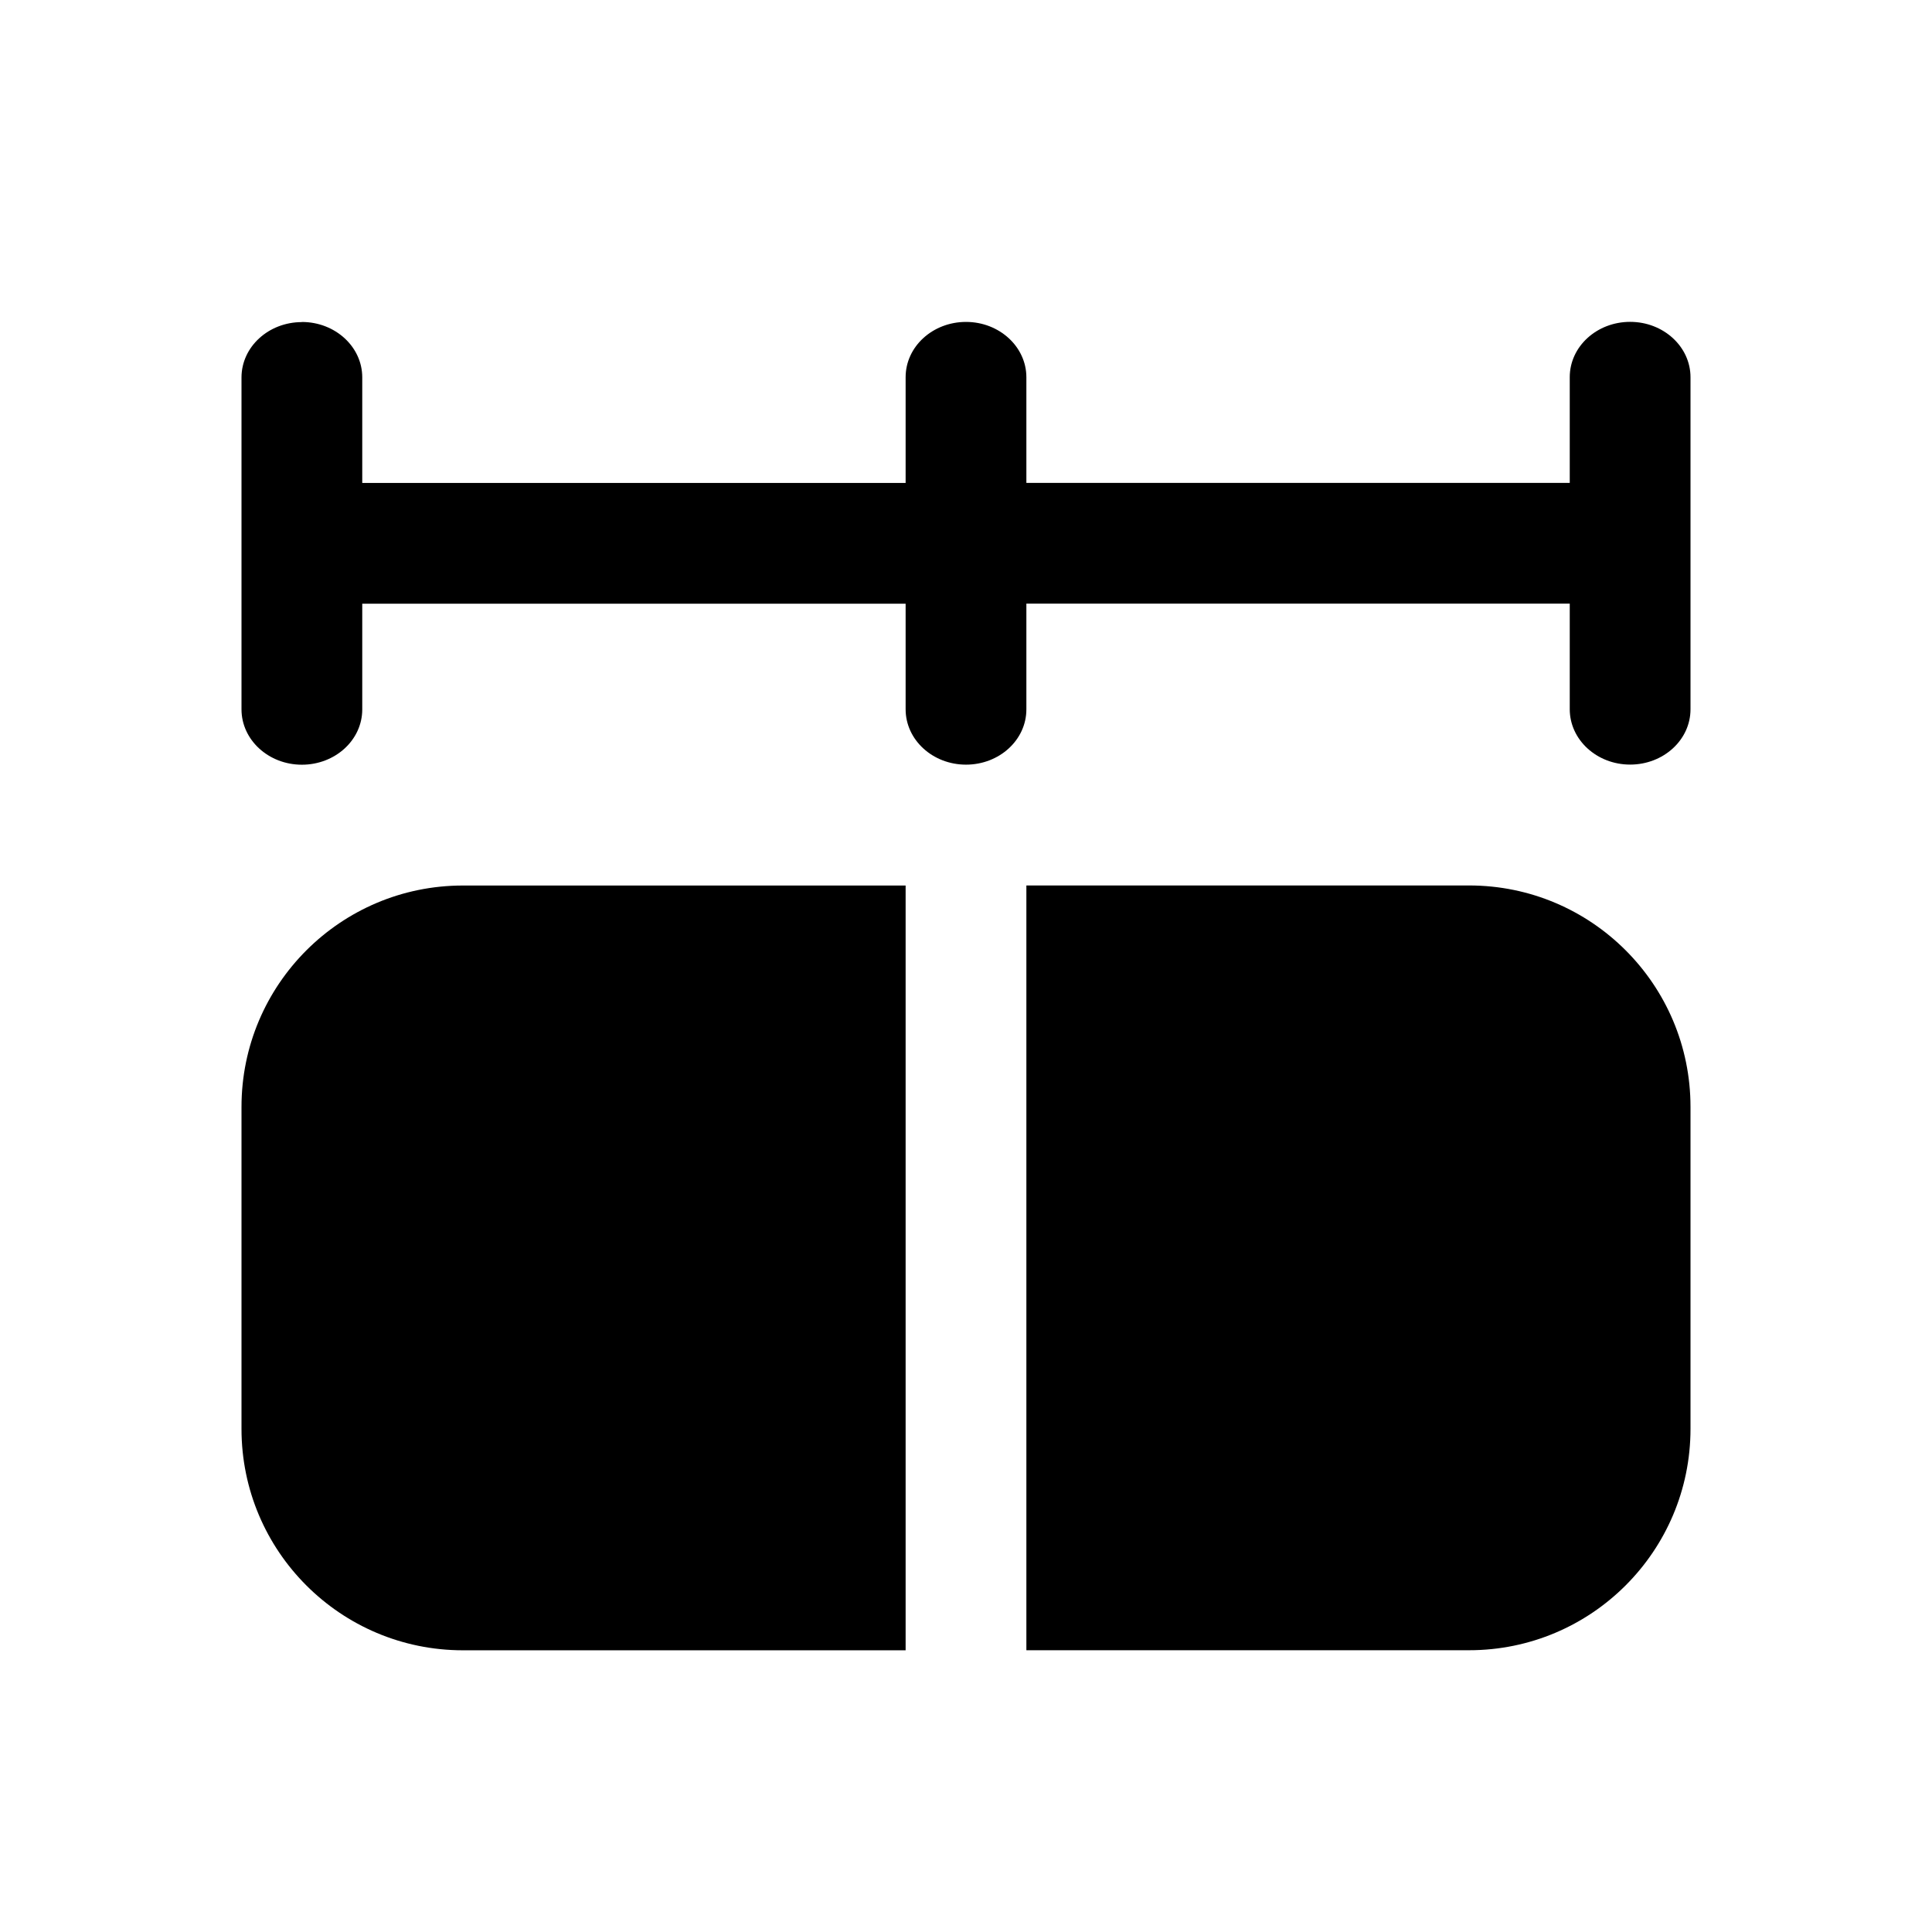 <!-- Generated by IcoMoon.io -->
<svg version="1.1" xmlns="http://www.w3.org/2000/svg" width="32" height="32" viewBox="0 0 32 32">
<title>fixed-width-filled</title>
<path d="M5 5.333c0.552 0 1 0.411 1 0.917v1.749h9v-1.751c0-0.507 0.448-0.916 1-0.916s1 0.411 1 0.917v1.749h9v-1.751c0-0.507 0.448-0.916 1-0.916s1 0.411 1 0.917v5.5c0 0.507-0.448 0.916-1 0.916s-1-0.411-1-0.917v-1.749h-9v1.751c0 0.507-0.448 0.916-1 0.916s-1-0.411-1-0.917v-1.749h-9v1.751c0 0.507-0.448 0.916-1 0.916s-1-0.411-1-0.917v-5.497c0-0.507 0.448-0.917 1-0.917zM7.667 14.667c-2.025 0-3.667 1.642-3.667 3.667v0 5.333c0 2.025 1.642 3.667 3.667 3.667v0h7.333v-12.667h-7.333zM24.333 27.333h-7.333v-12.667h7.333c2.025 0 3.667 1.642 3.667 3.667v0 5.333c0 2.025-1.642 3.667-3.667 3.667v0z"></path>
</svg>
